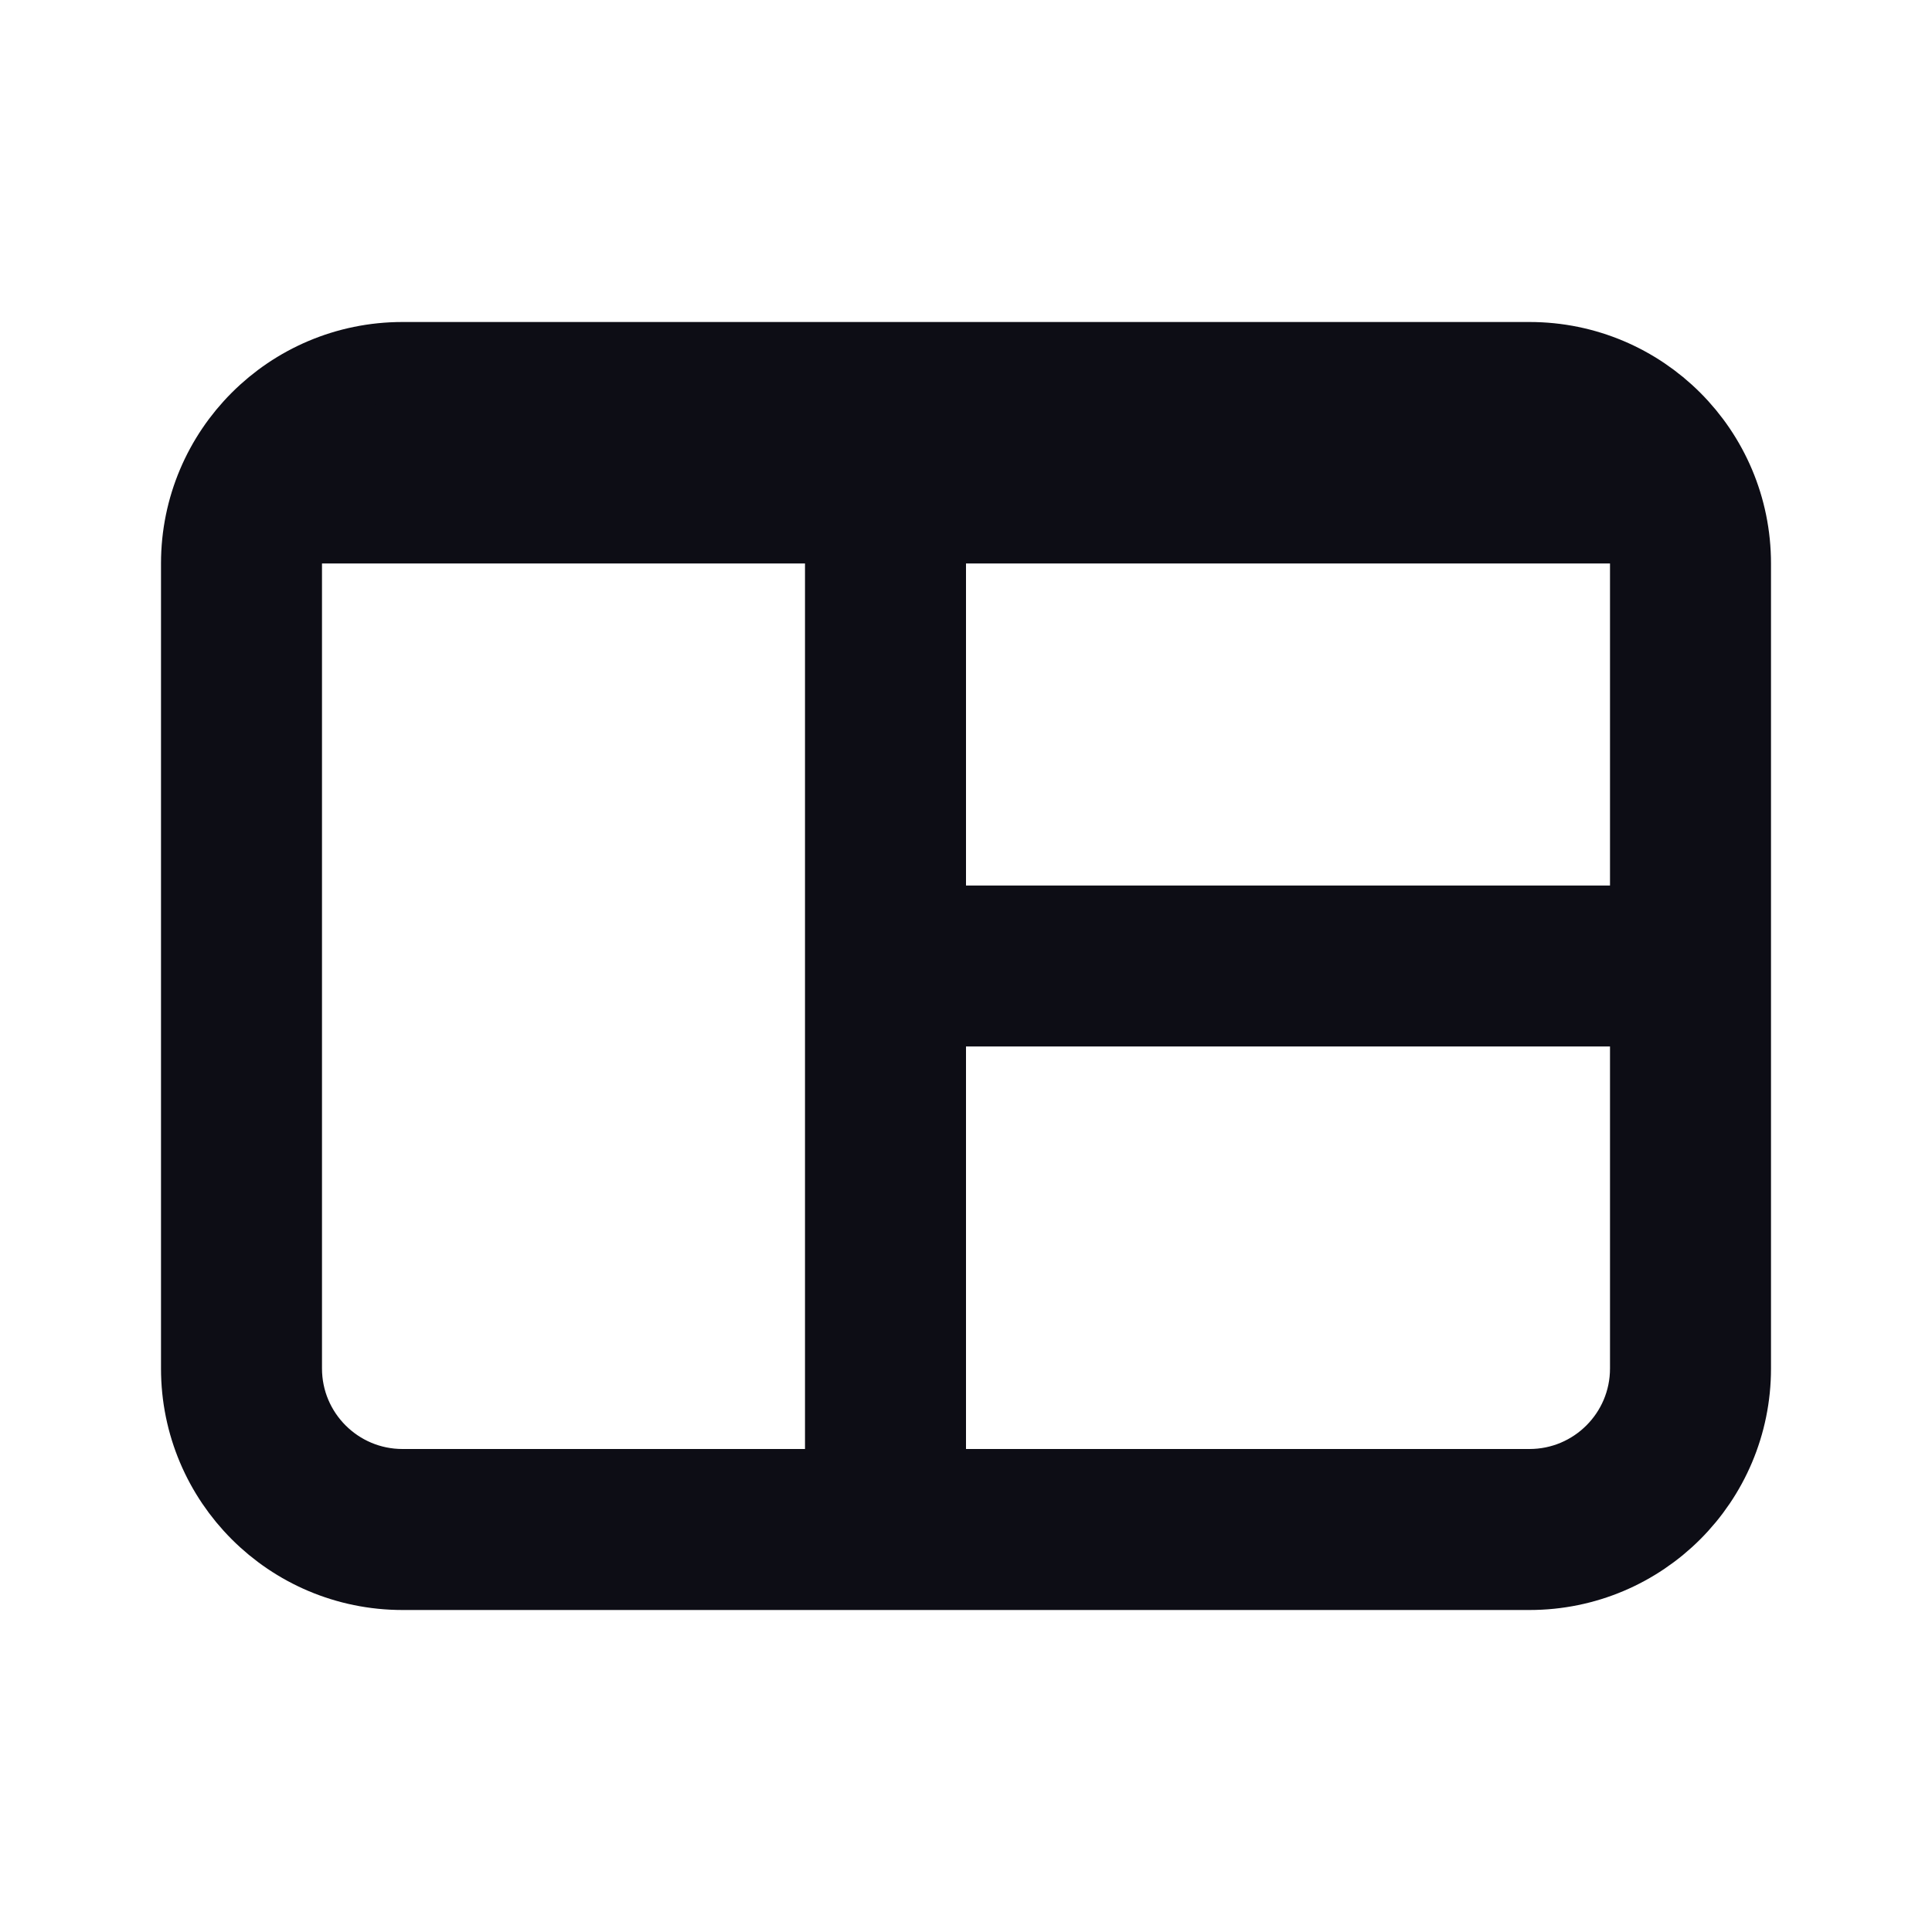 <svg width="24" height="24" viewBox="0 0 24 24" fill="none" xmlns="http://www.w3.org/2000/svg">
  <path
    d="M4 6.5H3.5V7V17C3.5 17.828 4.172 18.5 5 18.5H10H10.5V18V7V6.5H10H4ZM12 12.5H11.5V13V18V18.5H12H19C19.828 18.5 20.5 17.828 20.5 17V13V12.5H20H12ZM11.5 11V11.5H12H20H20.5V11V7V6.5H20H12H11.5V7V11ZM5 4.5H19C20.381 4.5 21.5 5.619 21.5 7V17C21.5 18.381 20.381 19.5 19 19.5H5C3.619 19.5 2.5 18.381 2.5 17V7C2.5 5.619 3.619 4.5 5 4.5Z"
    fill="#0D0D15"
    stroke="#0D0D15"
  />
</svg>
